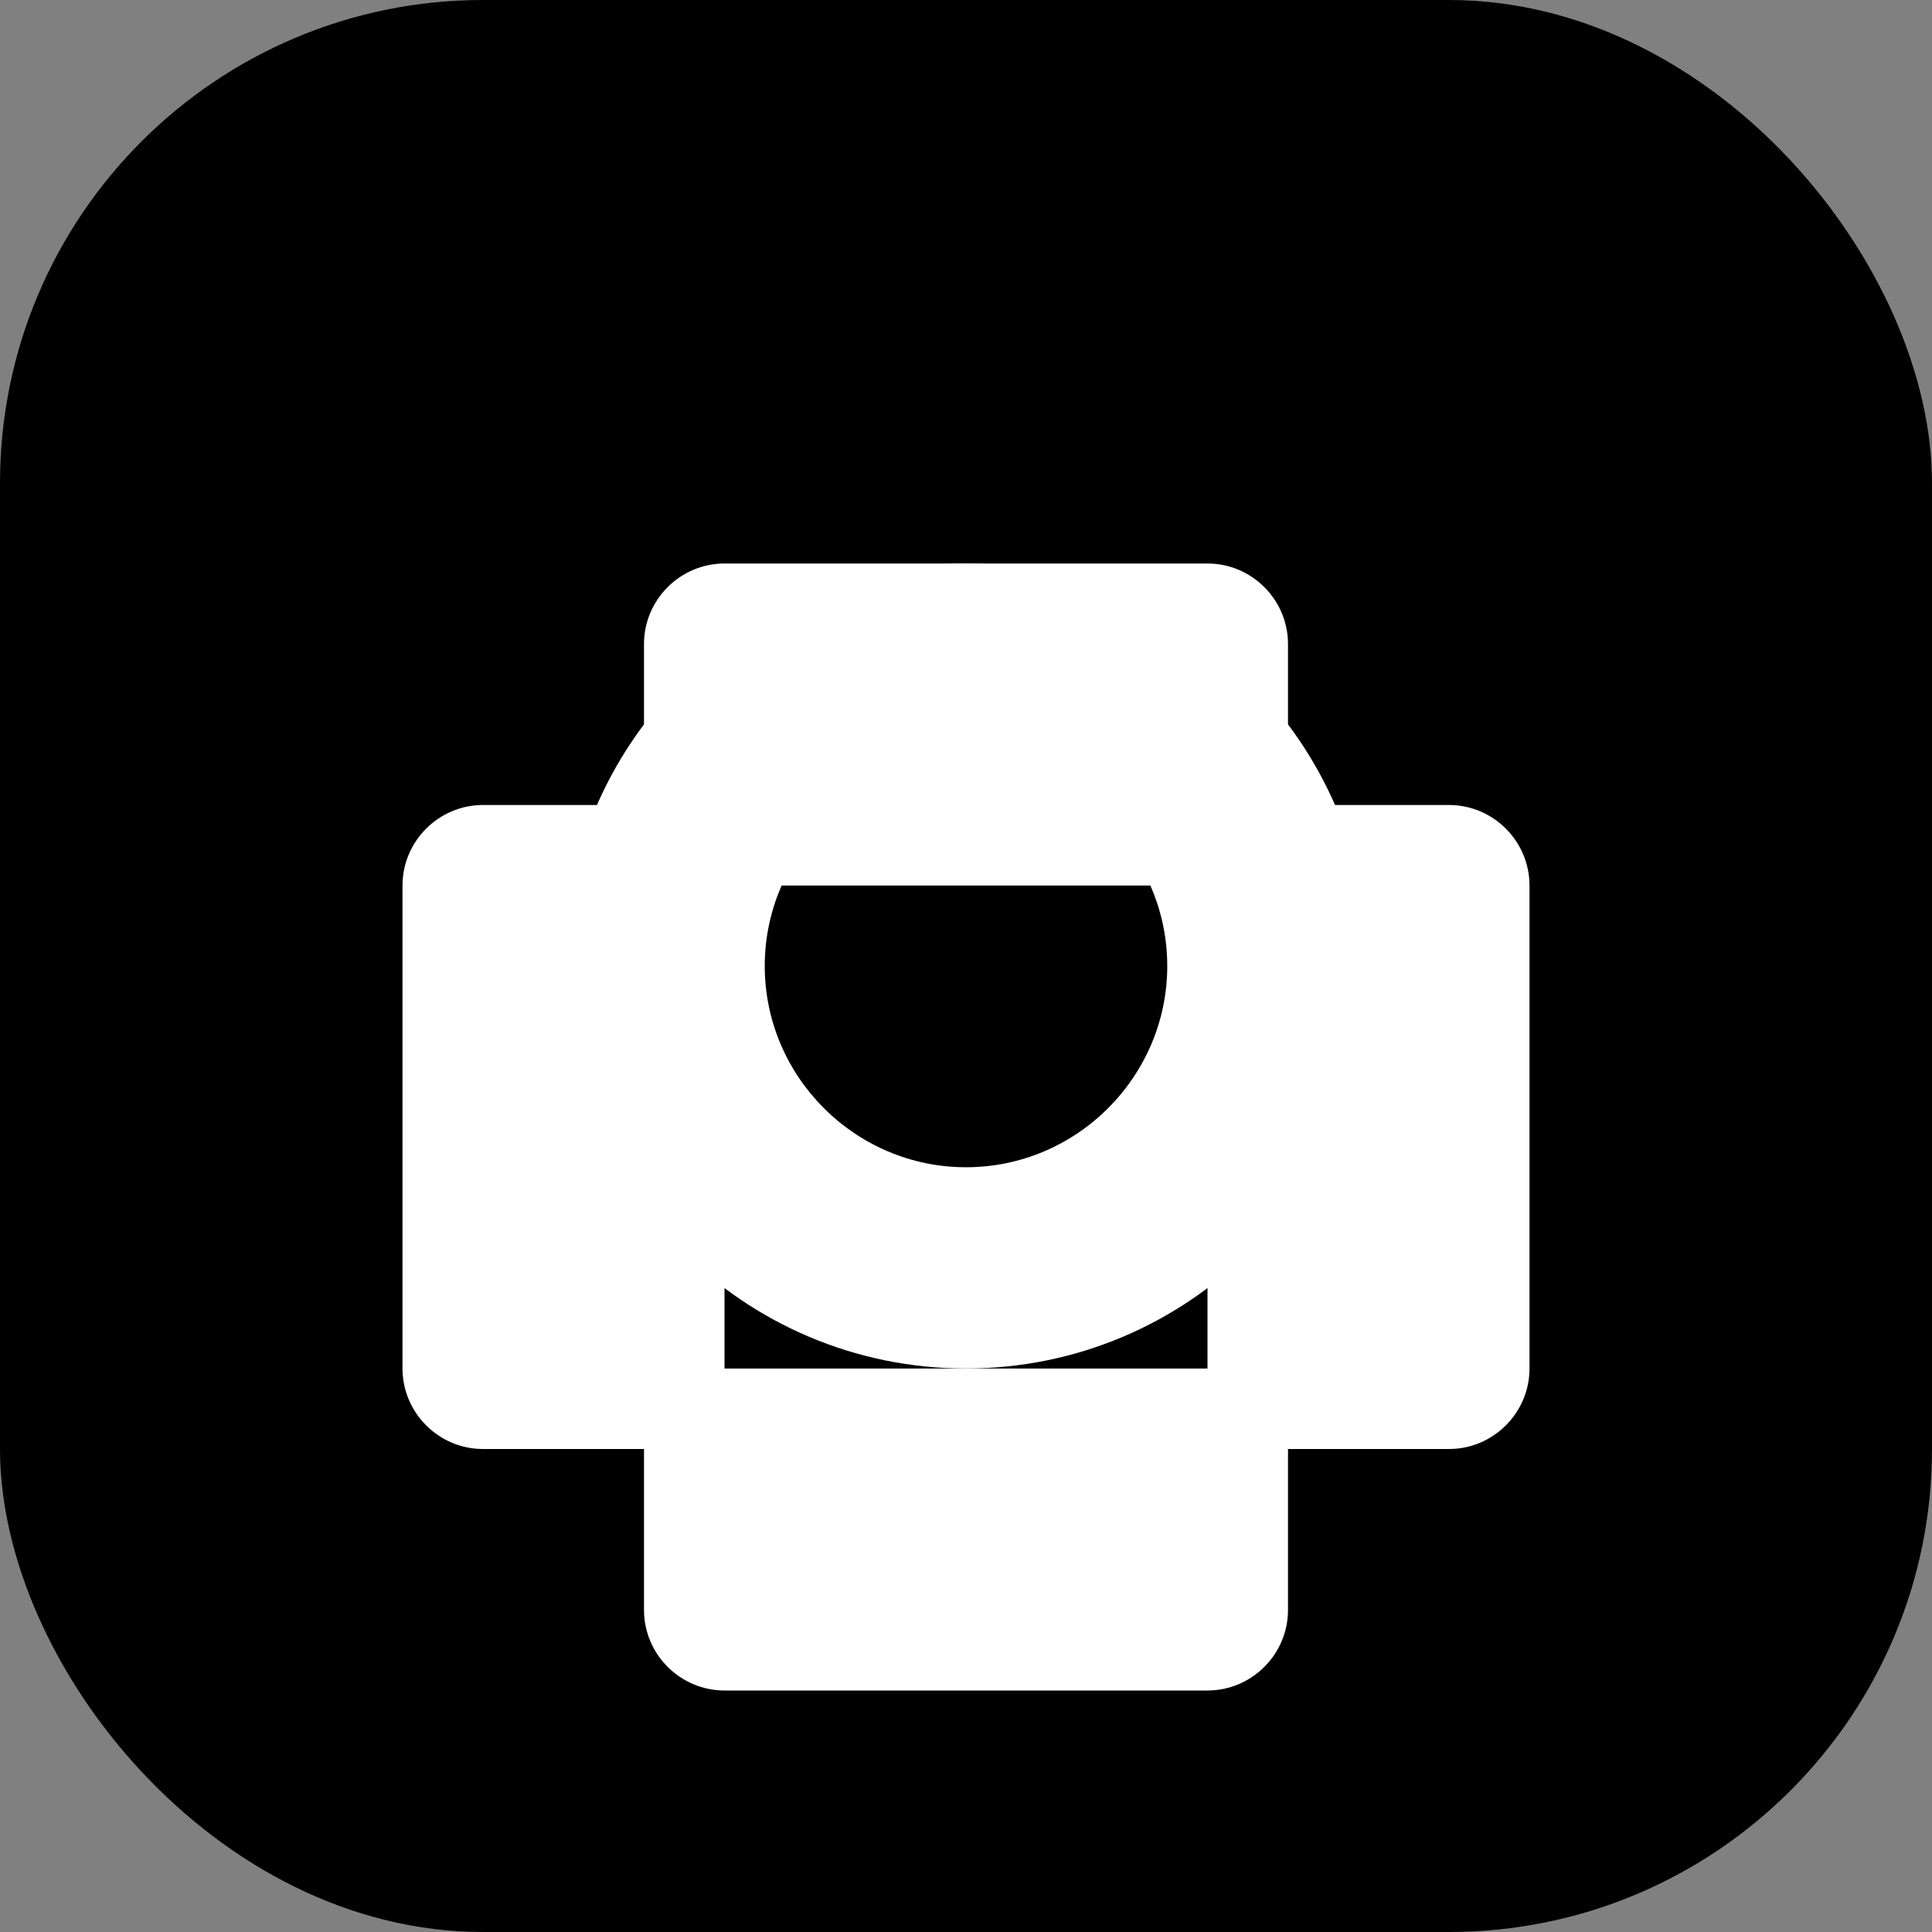 <?xml version="1.0" encoding="UTF-8"?>
<svg width="192" height="192" version="1.1" viewBox="0 0 192 192" xmlns="http://www.w3.org/2000/svg">
    <rect x="0" y="0" width="192" height="192" fill="#808080" stroke="none"/>
    <rect width="192" height="192" rx="48" fill="#000000"/>
    <path d="M96 56c-22.1 0-40 17.9-40 40s17.9 40 40 40 40-17.9 40-40-17.9-40-40-40zm0 60c-11 0-20-9-20-20s9-20 20-20 20 9 20 20-9 20-20 20z" fill="#ffffff"/>
    <path d="M144 80h-16v-16c0-4.4-3.6-8-8-8h-48c-4.4 0-8 3.6-8 8v16h-16c-4.4 0-8 3.6-8 8v48c0 4.4 3.6 8 8 8h16v16c0 4.4 3.6 8 8 8h48c4.4 0 8-3.6 8-8v-16h16c4.4 0 8-3.6 8-8v-48c0-4.4-3.6-8-8-8zm-24 56h-48v-48h48v48z" fill="#ffffff"/>
</svg>
